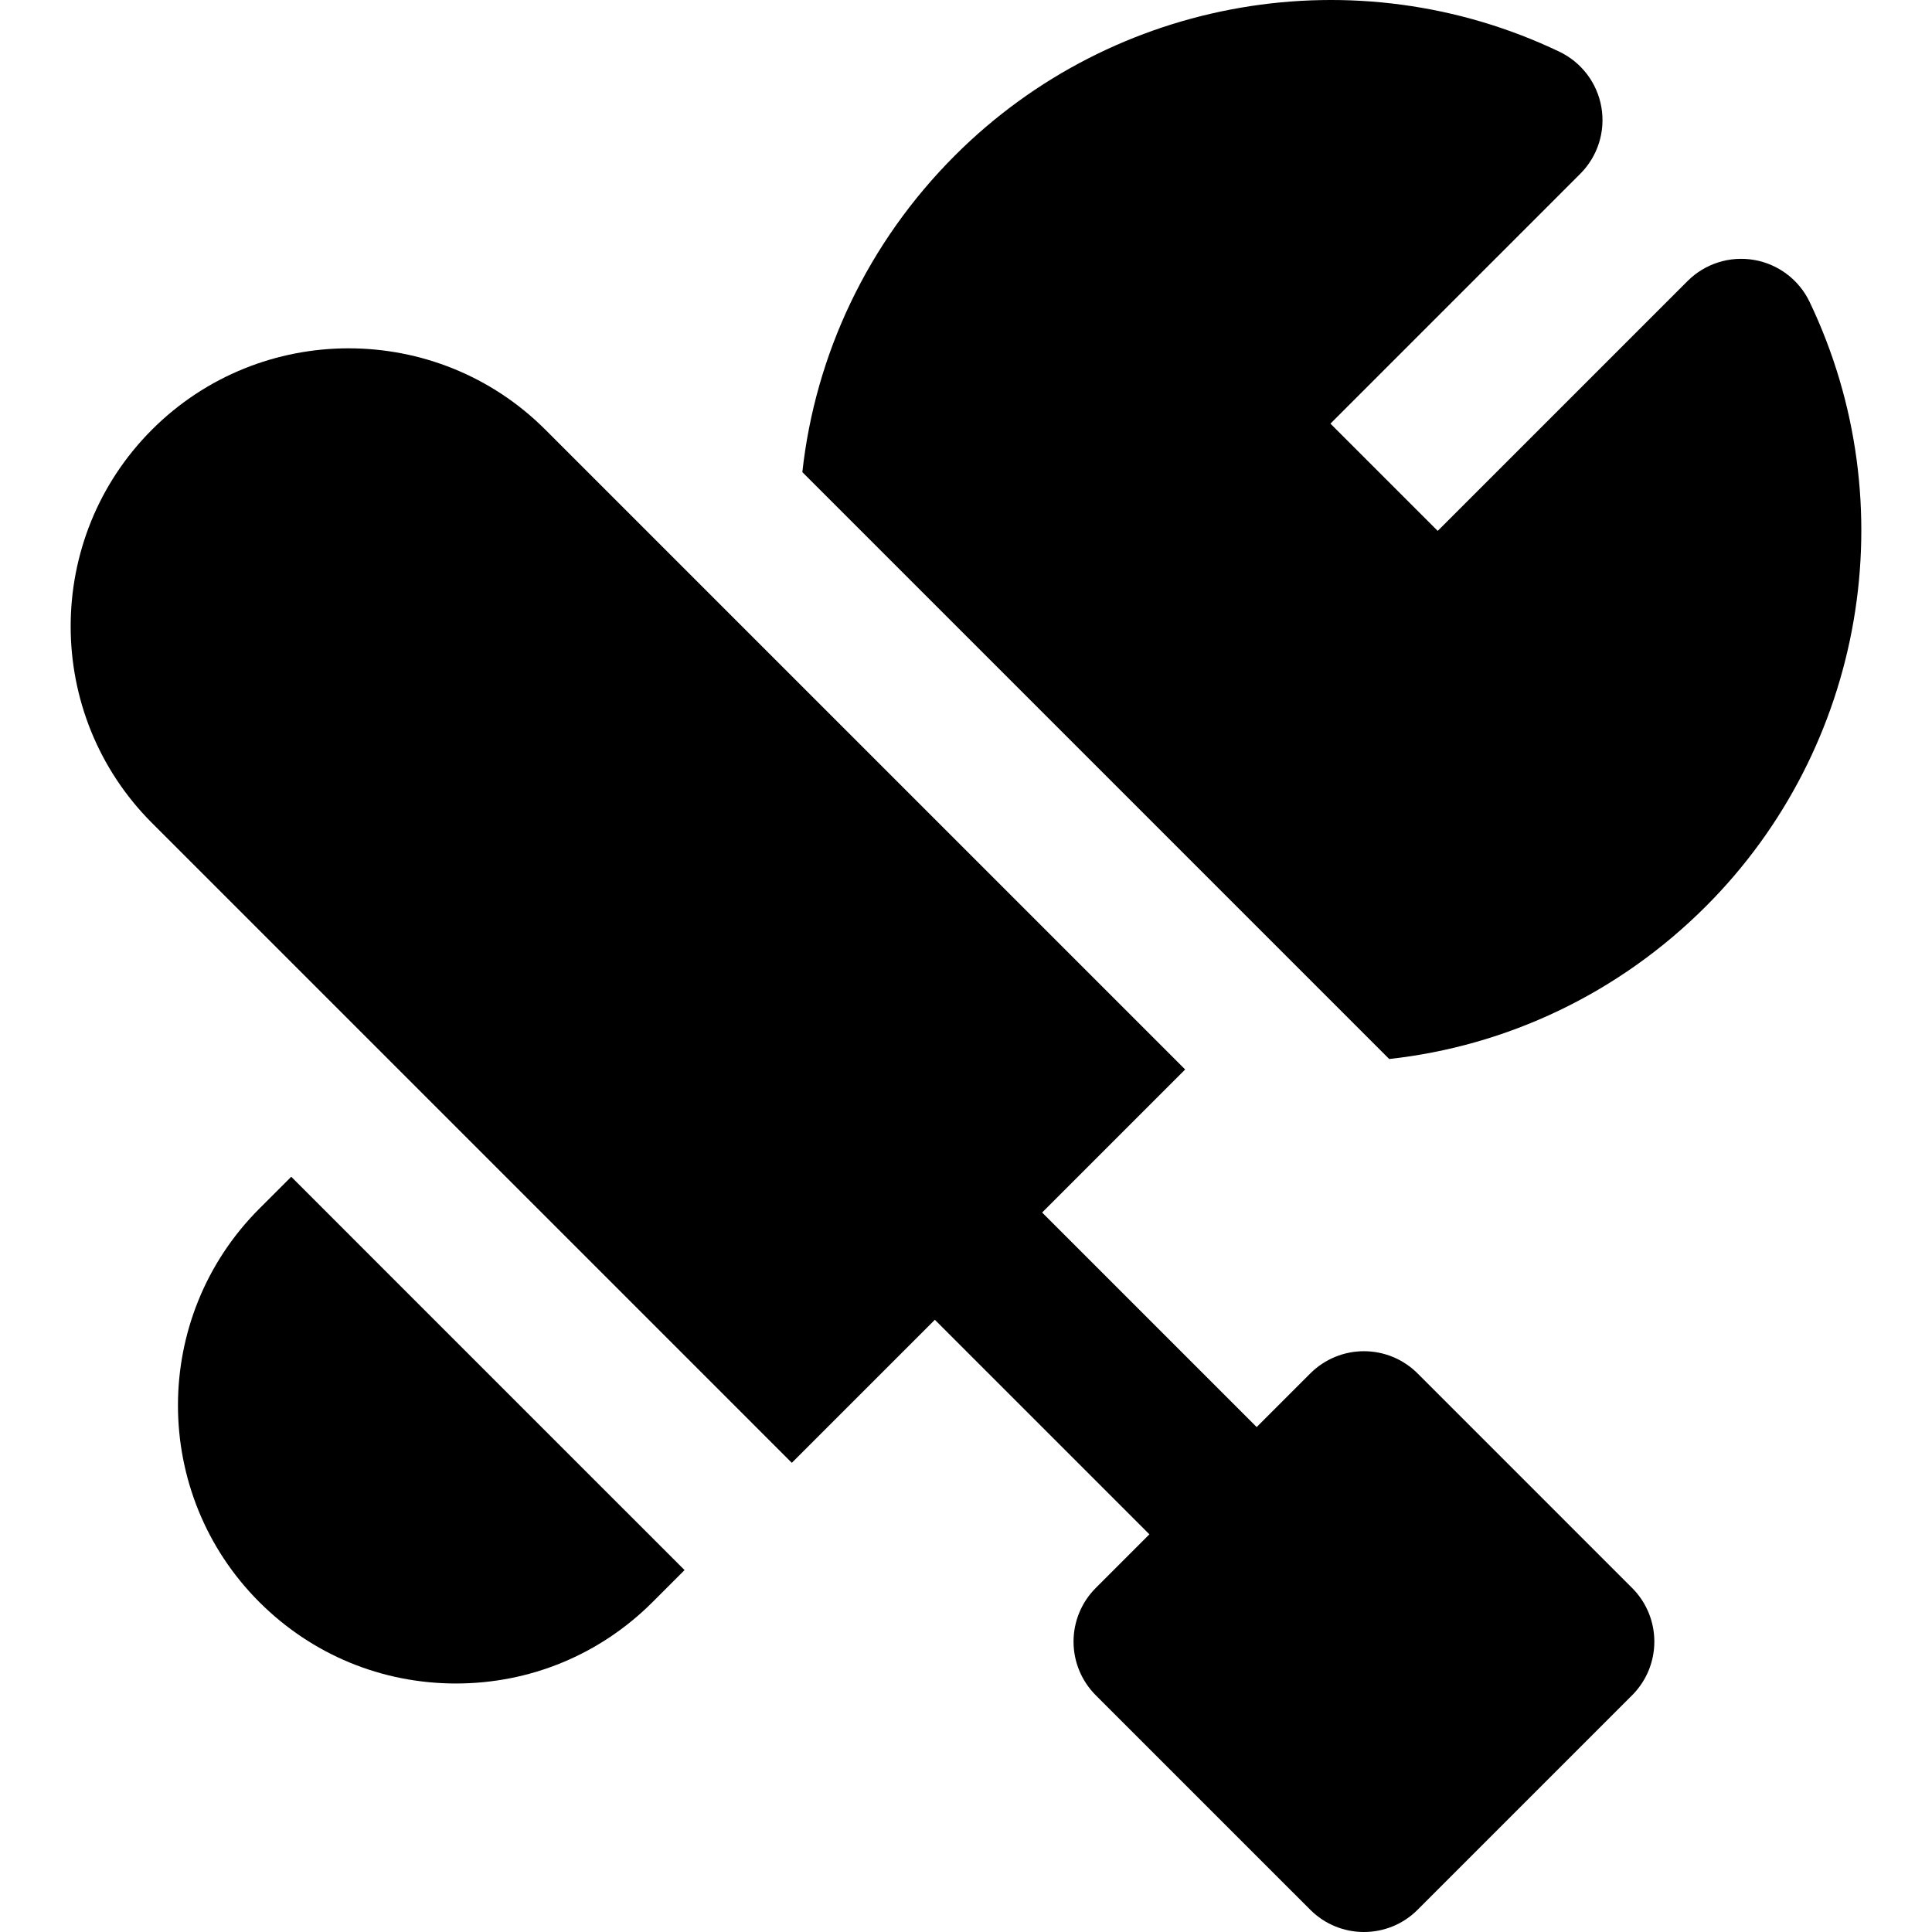 <?xml version="1.0" encoding="iso-8859-1"?>
<!-- Generator: Adobe Illustrator 19.0.0, SVG Export Plug-In . SVG Version: 6.00 Build 0)  -->
<svg version="1.1" id="Layer_1" xmlns="http://www.w3.org/2000/svg" xmlns:xlink="http://www.w3.org/1999/xlink" x="0px" y="0px"
	 viewBox="0 0 511.998 511.998" style="enable-background:new 0 0 511.998 511.998;" xml:space="preserve">
<g>
	<g>
		<path d="M167.201,401.874l-14.215-14.213l-47.381-47.381l-14.213-14.215l-14.213-14.213l-8.468,8.468
			c-28.735,28.741-28.733,75.5,0.003,104.234c13.918,13.922,32.428,21.589,52.116,21.588c19.688,0.001,38.196-7.665,52.116-21.585
			l8.468-8.47L167.201,401.874z"/>
	</g>
</g>
<g>
	<g>
		<path d="M479.573,80.028c-2.813-5.891-8.307-10.045-14.74-11.148c-6.432-1.103-12.999,0.984-17.613,5.599l-66.214,66.212
			l-28.429-28.426l66.212-66.214c4.614-4.611,6.702-11.181,5.599-17.613c-1.103-6.431-5.26-11.927-11.147-14.741
			C359.539-11.953,295.176-0.903,253.08,41.19c-23.18,23.18-37.033,52.787-40.453,83.926l19.433,19.433l23.933,23.933l68.785,68.787
			l23.934,23.934l19.442,19.444c31.139-3.421,60.746-17.283,83.922-40.461C494.173,198.092,505.221,133.729,479.573,80.028z"/>
	</g>
</g>
<g>
	<g>
		<path d="M432.528,420.828l-56.856-56.857c-3.77-3.771-8.882-5.888-14.216-5.888c-5.331,0-10.443,2.117-14.212,5.886
			l-14.215,14.215l-56.857-56.856l37.906-37.905l-14.215-14.215l-14.213-14.213l-61.596-61.596l-0.001,0.001l-79.541-79.541
			c-28.737-28.736-75.496-28.733-104.23,0c-28.74,28.74-28.74,75.502-0.001,104.242l65.324,65.324l14.213,14.213l14.215,14.215
			l47.38,47.38l14.213,14.213l14.213,14.215l37.905-37.904l56.857,56.856l-14.216,14.216c-3.77,3.77-5.887,8.884-5.887,14.213
			c0,5.332,2.117,10.445,5.887,14.215l56.858,56.856c3.927,3.924,9.07,5.887,14.212,5.887c5.146,0,10.291-1.963,14.216-5.888
			l56.856-56.856C440.378,441.405,440.378,428.678,432.528,420.828z"/>
	</g>
</g>
<g>
</g>
<g>
</g>
<g>
</g>
<g>
</g>
<g>
</g>
<g>
</g>
<g>
</g>
<g>
</g>
<g>
</g>
<g>
</g>
<g>
</g>
<g>
</g>
<g>
</g>
<g>
</g>
<g>
</g>
</svg>
